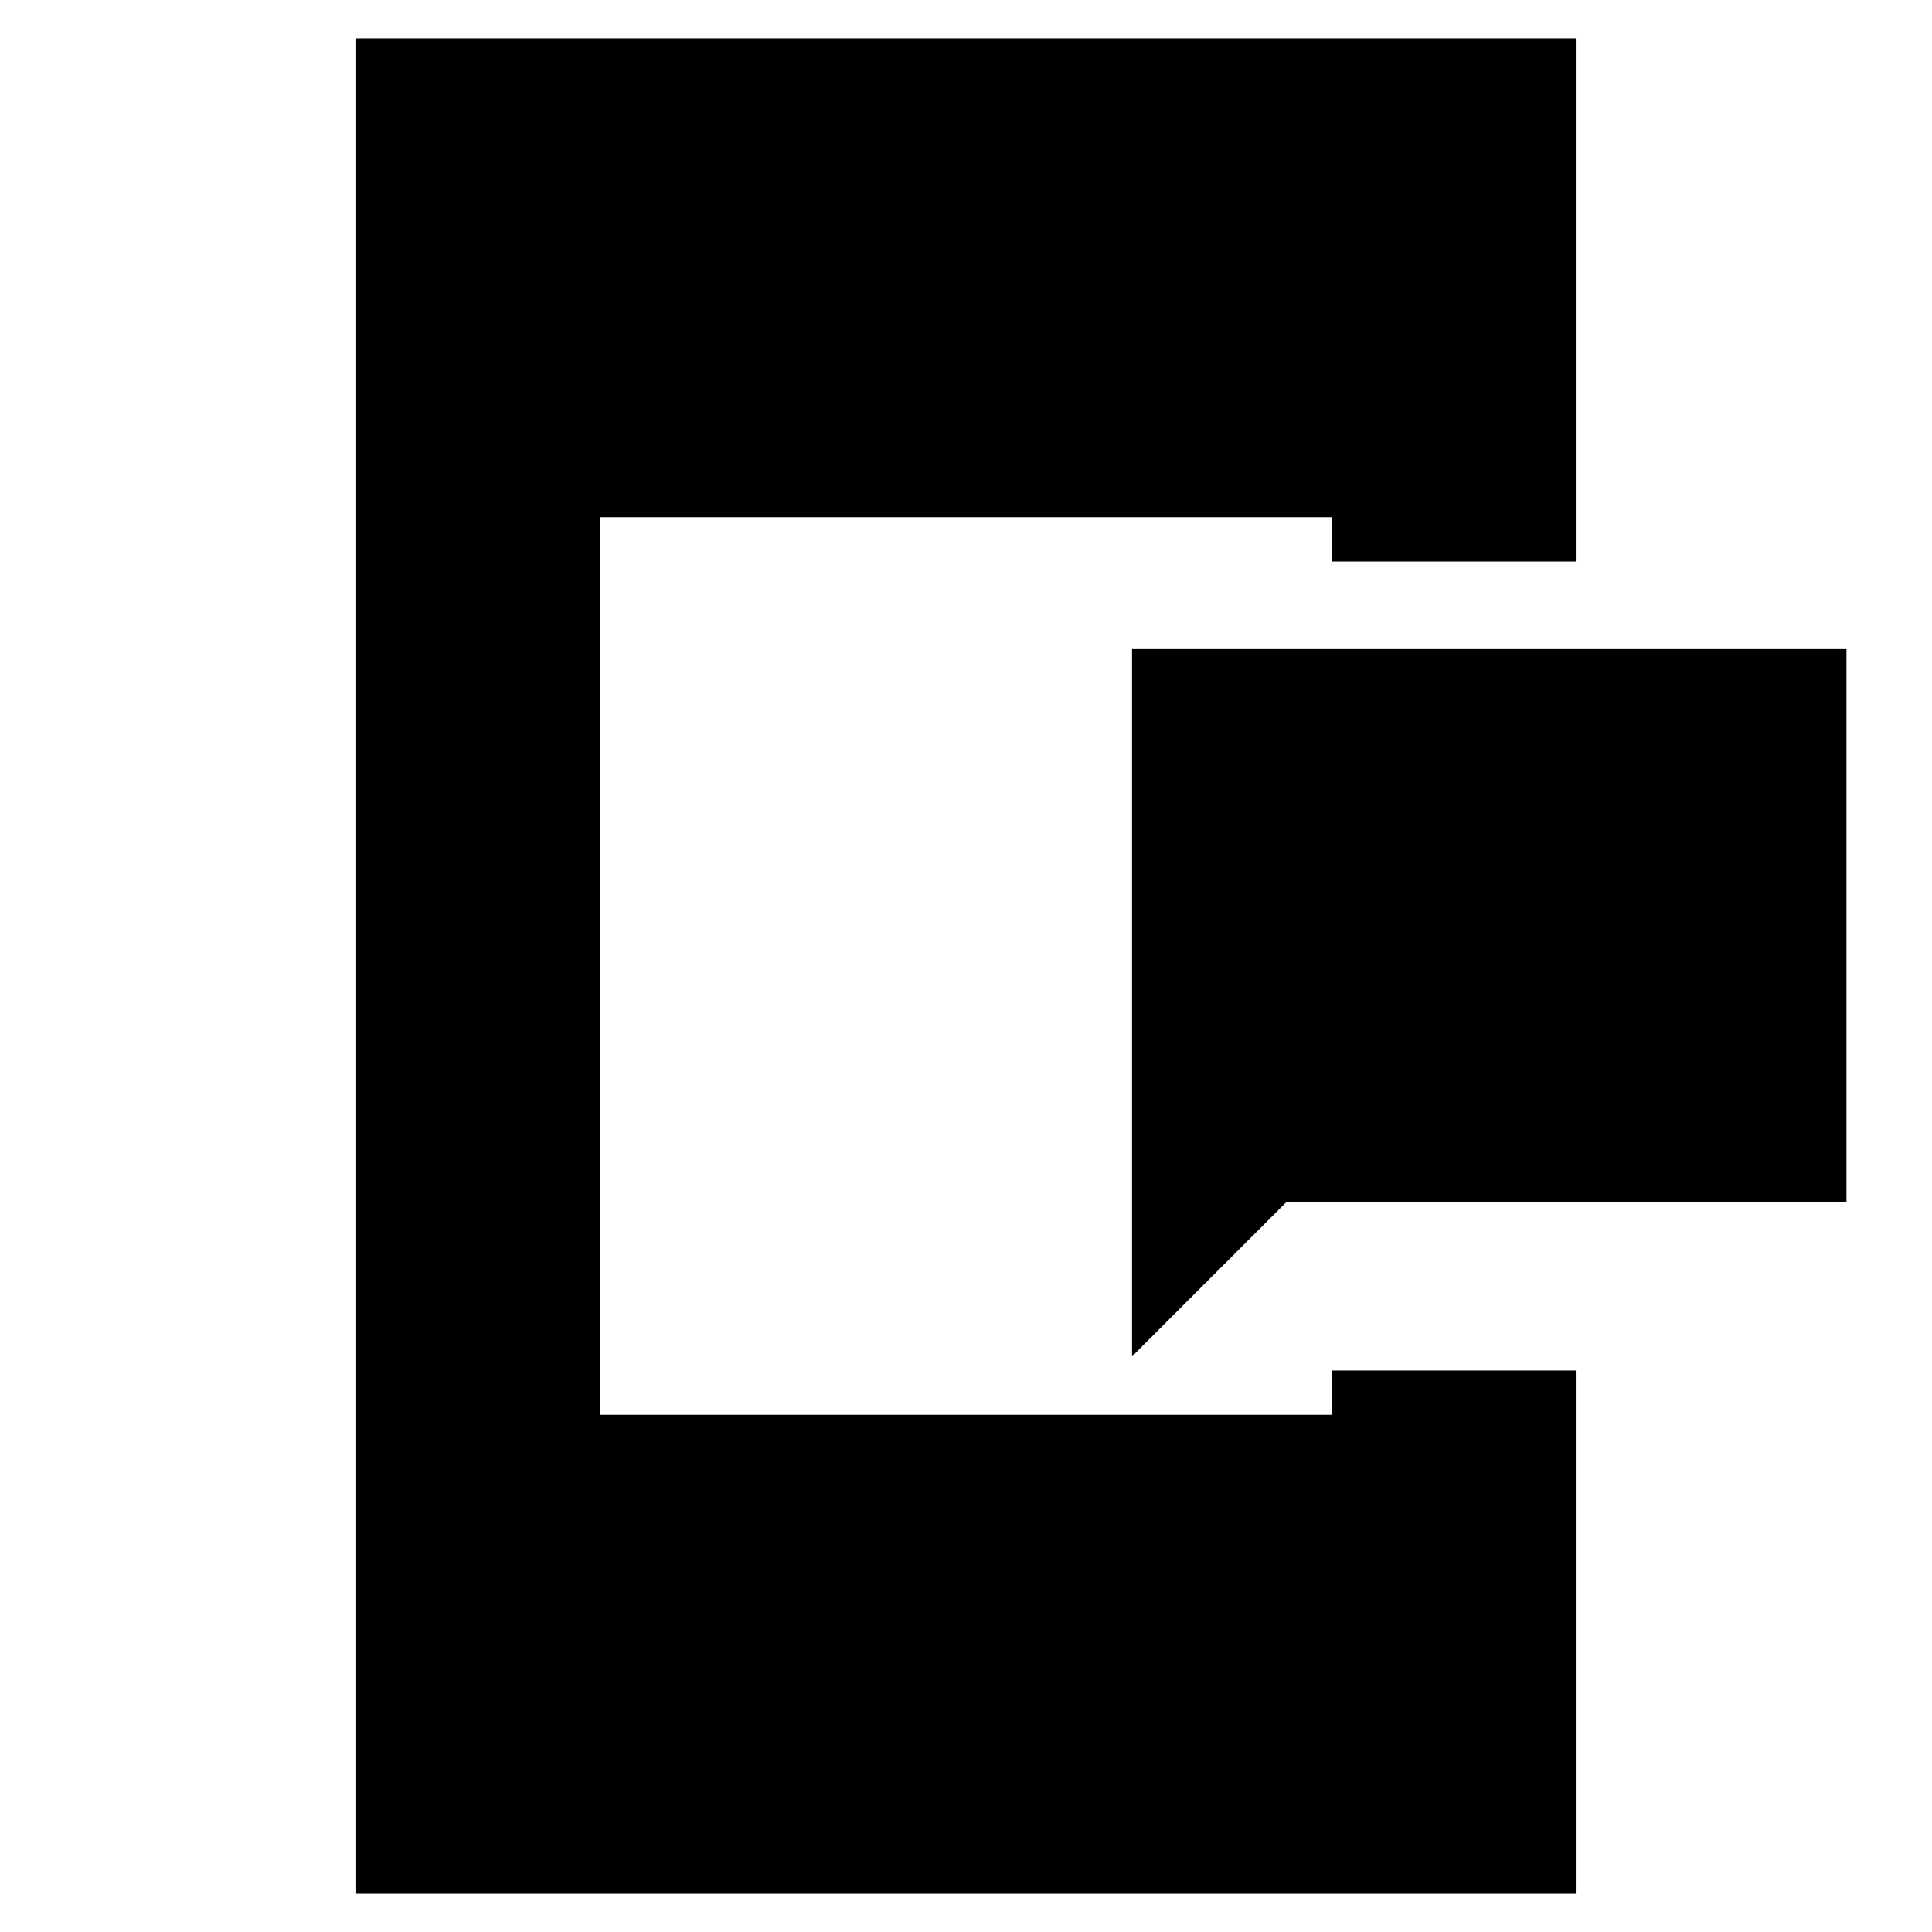<svg xmlns="http://www.w3.org/2000/svg" height="24" viewBox="0 -960 960 960" width="24"><path d="M562.5-286v-351.5h355v275H639L562.5-286ZM177-19v-922h606v260H662v-22H298v446h364v-22h121v260H177Z"/></svg>